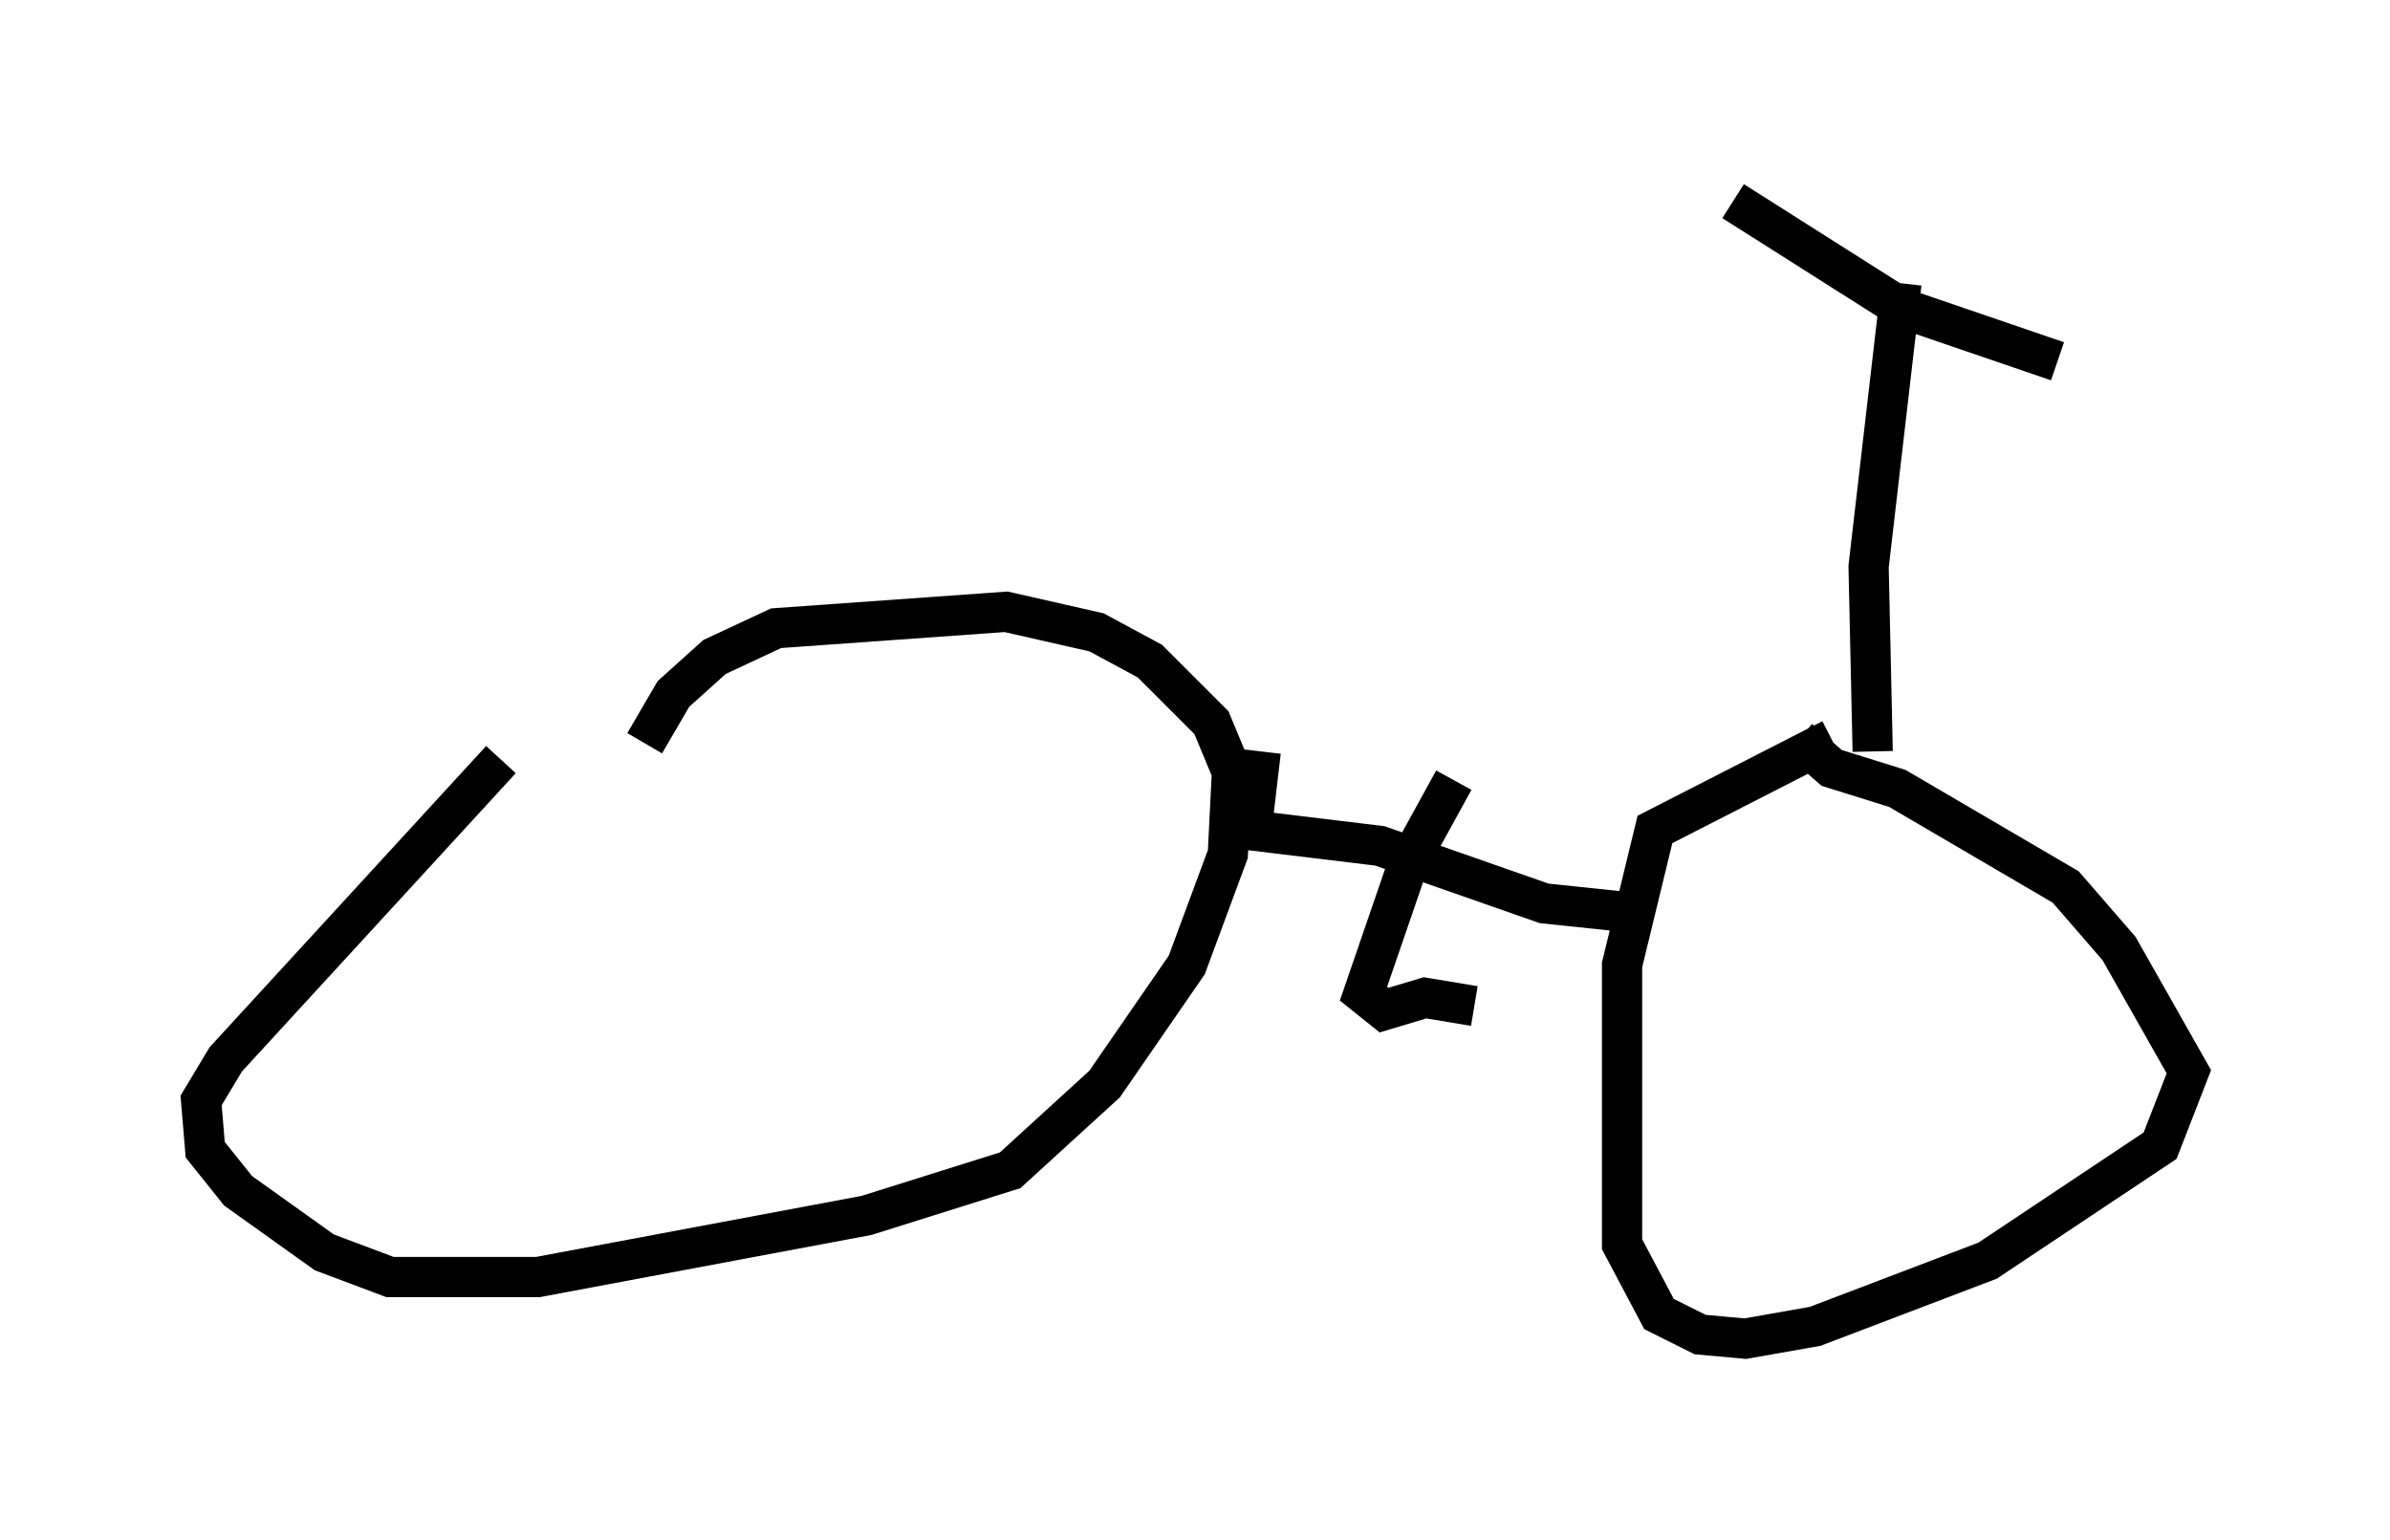 <?xml version="1.0" encoding="utf-8" ?>
<svg baseProfile="full" height="38.277" version="1.1" width="59.409" xmlns="http://www.w3.org/2000/svg" xmlns:ev="http://www.w3.org/2001/xml-events" xmlns:xlink="http://www.w3.org/1999/xlink"><defs /><rect fill="white" height="38.277" width="59.409" x="0" y="0" /><path d="M15.515, 16.331 m-3.063, 2.552 l-6.84, 7.452 -0.613, 1.021 l0.102, 1.225 0.817, 1.021 l2.144, 1.531 1.633, 0.613 l3.675, 0.0 8.167, -1.531 l3.573, -1.123 2.348, -2.144 l2.042, -2.96 1.021, -2.756 l0.102, -2.042 -0.51, -1.225 l-1.531, -1.531 -1.327, -0.715 l-2.246, -0.51 -5.717, 0.408 l-1.531, 0.715 -1.021, 0.919 l-0.715, 1.225 m29.502, -0.102 l-4.39, 2.246 -0.817, 3.369 l0.0, 6.942 0.919, 1.735 l1.021, 0.51 1.123, 0.102 l1.735, -0.306 4.288, -1.633 l4.288, -2.858 0.715, -1.838 l-1.735, -3.063 -1.327, -1.531 l-4.185, -2.45 -1.633, -0.51 l-0.817, -0.715 m-13.781, 2.246 l3.369, 0.408 4.083, 1.429 l1.94, 0.204 m-4.185, -3.267 l-1.123, 2.042 -1.123, 3.267 l0.51, 0.408 1.021, -0.306 l1.225, 0.204 m9.902, -6.329 l-0.102, -4.594 0.817, -7.044 m-4.185, -2.042 l4.185, 2.654 3.879, 1.327 m-20.009, 11.433 l0.204, -1.735 " fill="none" stroke="black" stroke-width="1" /></svg>